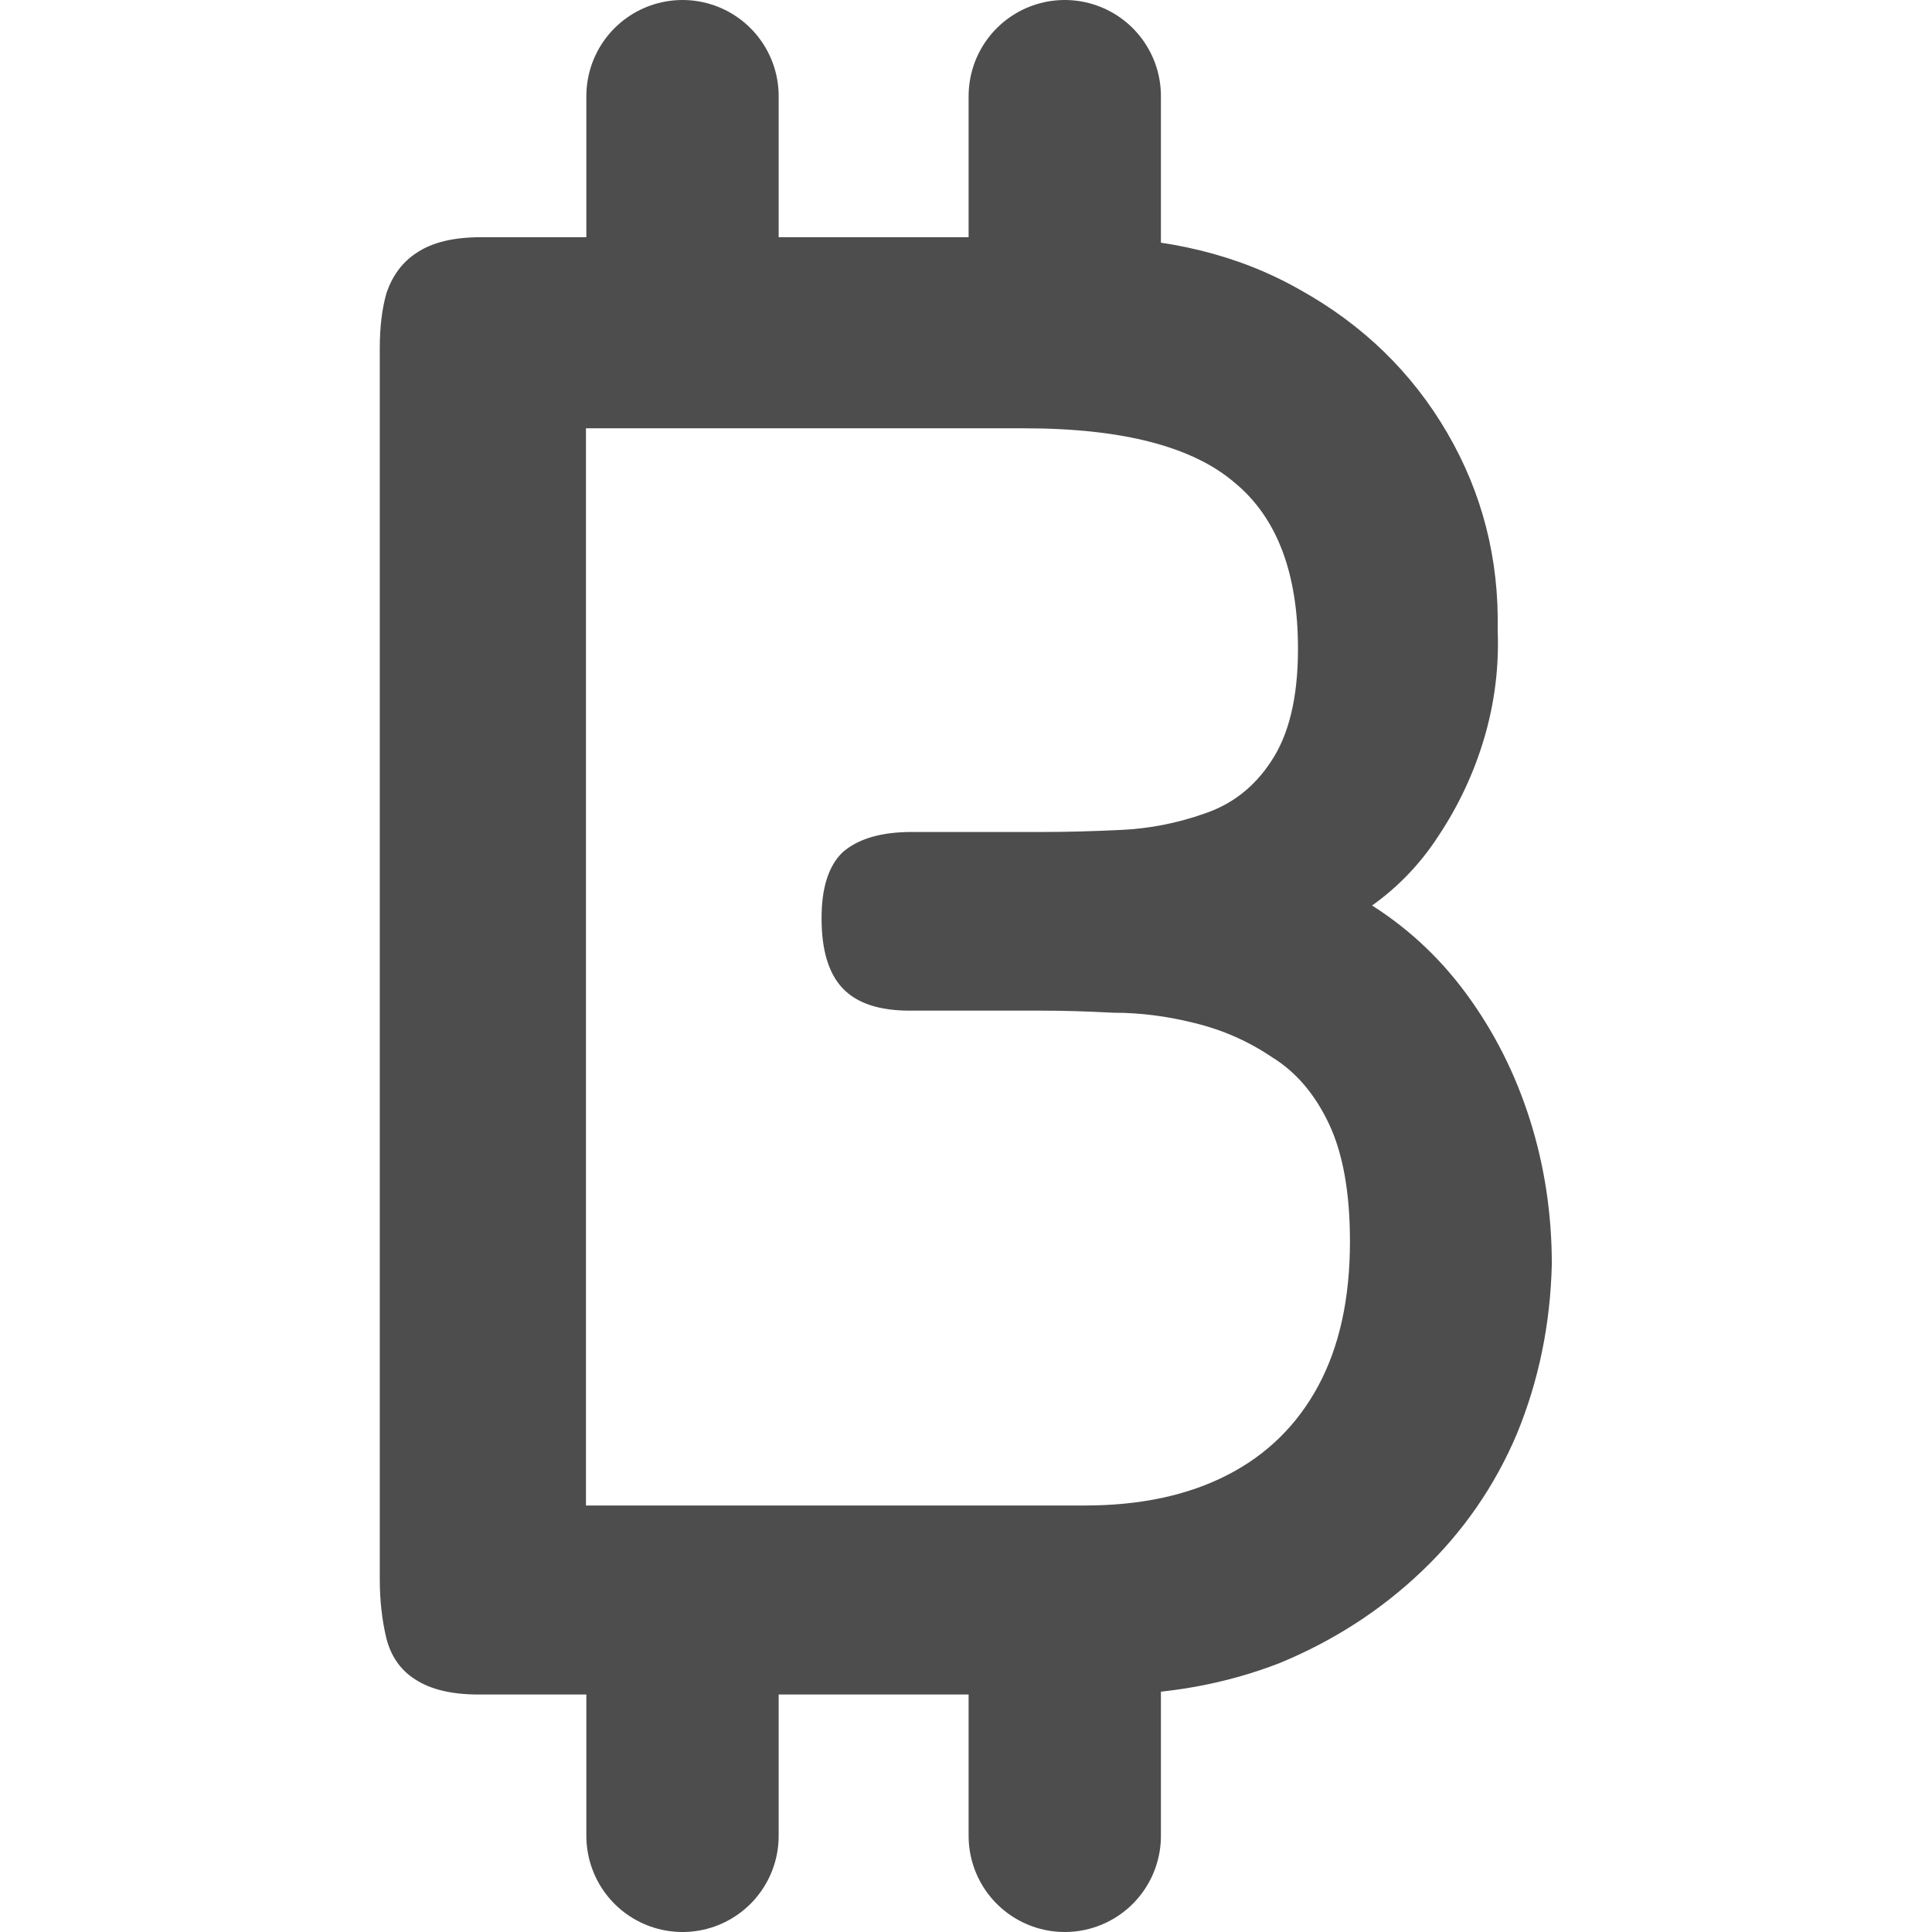 <svg id="icon" width="21" height="21" version="1.1" viewBox="0 0 2641.273 4353.323" xmlns="http://www.w3.org/2000/svg">
    <style>
        .color {
            stroke: #4D4D4D;
            fill: #4D4D4D;
        }
    </style>
    <g class="color" id="decoration" transform="translate(782.837 1624.657)" fill="none" stroke-linecap="round"
        stroke-linejoin="round" stroke-width="560">
        <path d="M-100.99-903.99v-504" id="path3" style="stroke-width:433.333;stroke-dasharray:none" />
        <path d="M760.343-903.99v-504" id="path4" style="stroke-width:433.333;stroke-dasharray:none" />
        <path d="M-100.99 2512v-504" id="path5" style="stroke-width:433.333;stroke-dasharray:none" />
        <path d="M760.343 2512v-504" id="path6" style="stroke-width:433.333;stroke-dasharray:none" />
    </g>
    <path class="color"
        d="M217.47 3891.658q-85.942 0-133.689-33.423-42.971-28.647-57.295-85.943-14.324-62.07-14.324-133.689V802.479q0-71.62 14.324-124.14 19.098-57.296 62.07-85.944 47.746-33.422 133.69-33.422h1332.118q267.379 0 467.913 119.365 205.309 119.366 319.9 324.675 114.59 205.308 109.816 448.814 4.774 124.14-28.648 243.506-33.422 119.365-100.267 224.407-62.07 100.267-157.562 167.111 128.914 81.169 219.632 210.084 90.718 128.914 138.464 286.477 47.746 157.562 47.746 329.449-4.774 205.308-76.394 386.744-71.619 176.66-205.308 310.35-133.69 133.69-310.35 210.084-176.661 71.619-377.196 71.619zm224.408-410.617h1112.486q186.21 0 319.9-71.62 133.69-71.62 205.309-210.083 71.619-138.464 71.619-338.998 0-171.886-47.746-276.928-47.747-105.042-128.915-157.563-81.169-57.295-176.661-81.168-90.718-23.873-181.436-23.873-85.943-4.775-157.562-4.775H1167.62q-95.492 0-138.464-47.746-42.971-47.746-42.971-152.788 0-100.267 42.971-143.238 47.746-42.972 143.239-42.972h291.252q76.394 0 171.886-4.775 95.492-4.774 186.21-38.197 95.492-33.422 152.788-124.14 62.07-95.492 62.07-267.378 0-267.38-143.239-391.52-143.238-128.914-472.687-128.914H441.878z"
        id="text1"
        style="font-size:4774.62px;font-family:Fredoka;-inkscape-font-specification:Fredoka;stroke-width:24.868"
        transform="scale(1.022 .978)" aria-label="B" />
</svg>